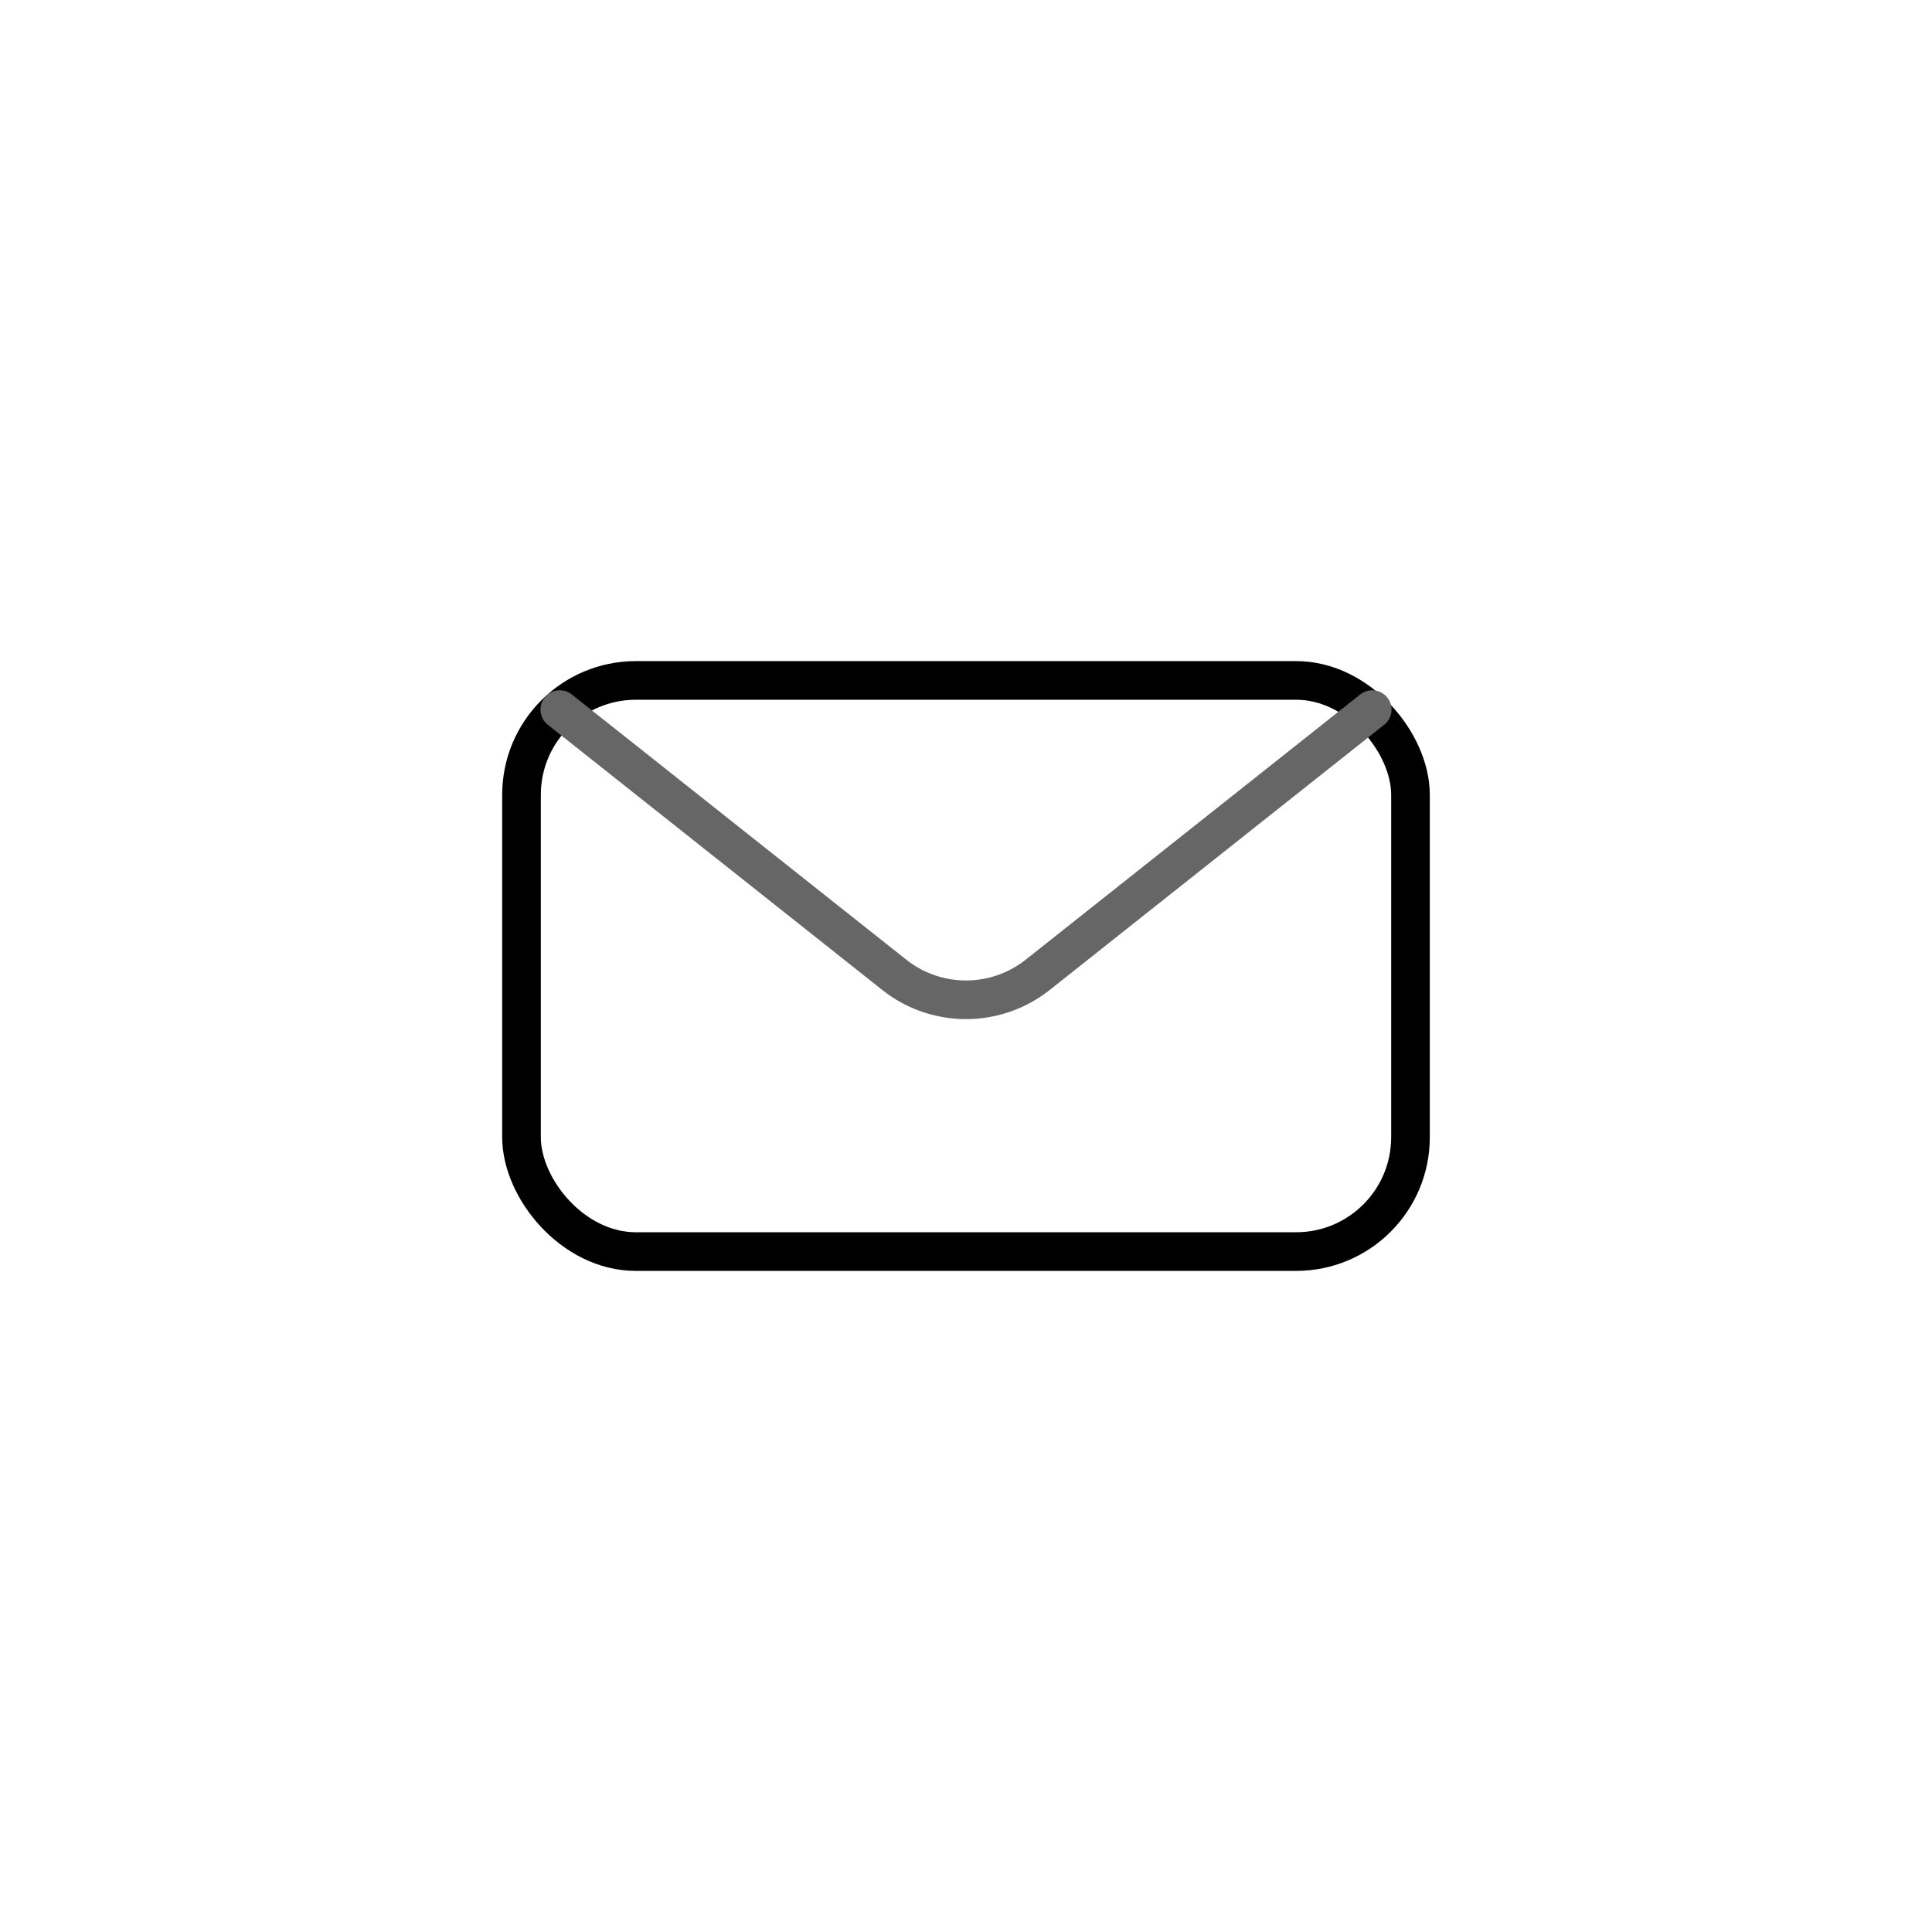 <svg xmlns="http://www.w3.org/2000/svg" viewBox="0 0 500 500"><defs><style>.cls-1,.cls-2{fill:none;stroke-linecap:round;stroke-linejoin:round;stroke-width:10px;}.cls-1{stroke:#000;}.cls-2{stroke:#666;}</style></defs><g id="styles"><g id="EmailNewsletter"><rect class="cls-1" x="134.966" y="176.096" width="230.067" height="147.809" rx="29.59"/><path class="cls-2" d="M355.125,183.644l-86.552,68.629a29.894,29.894,0,0,1-37.147,0L144.875,183.644"/></g></g></svg>